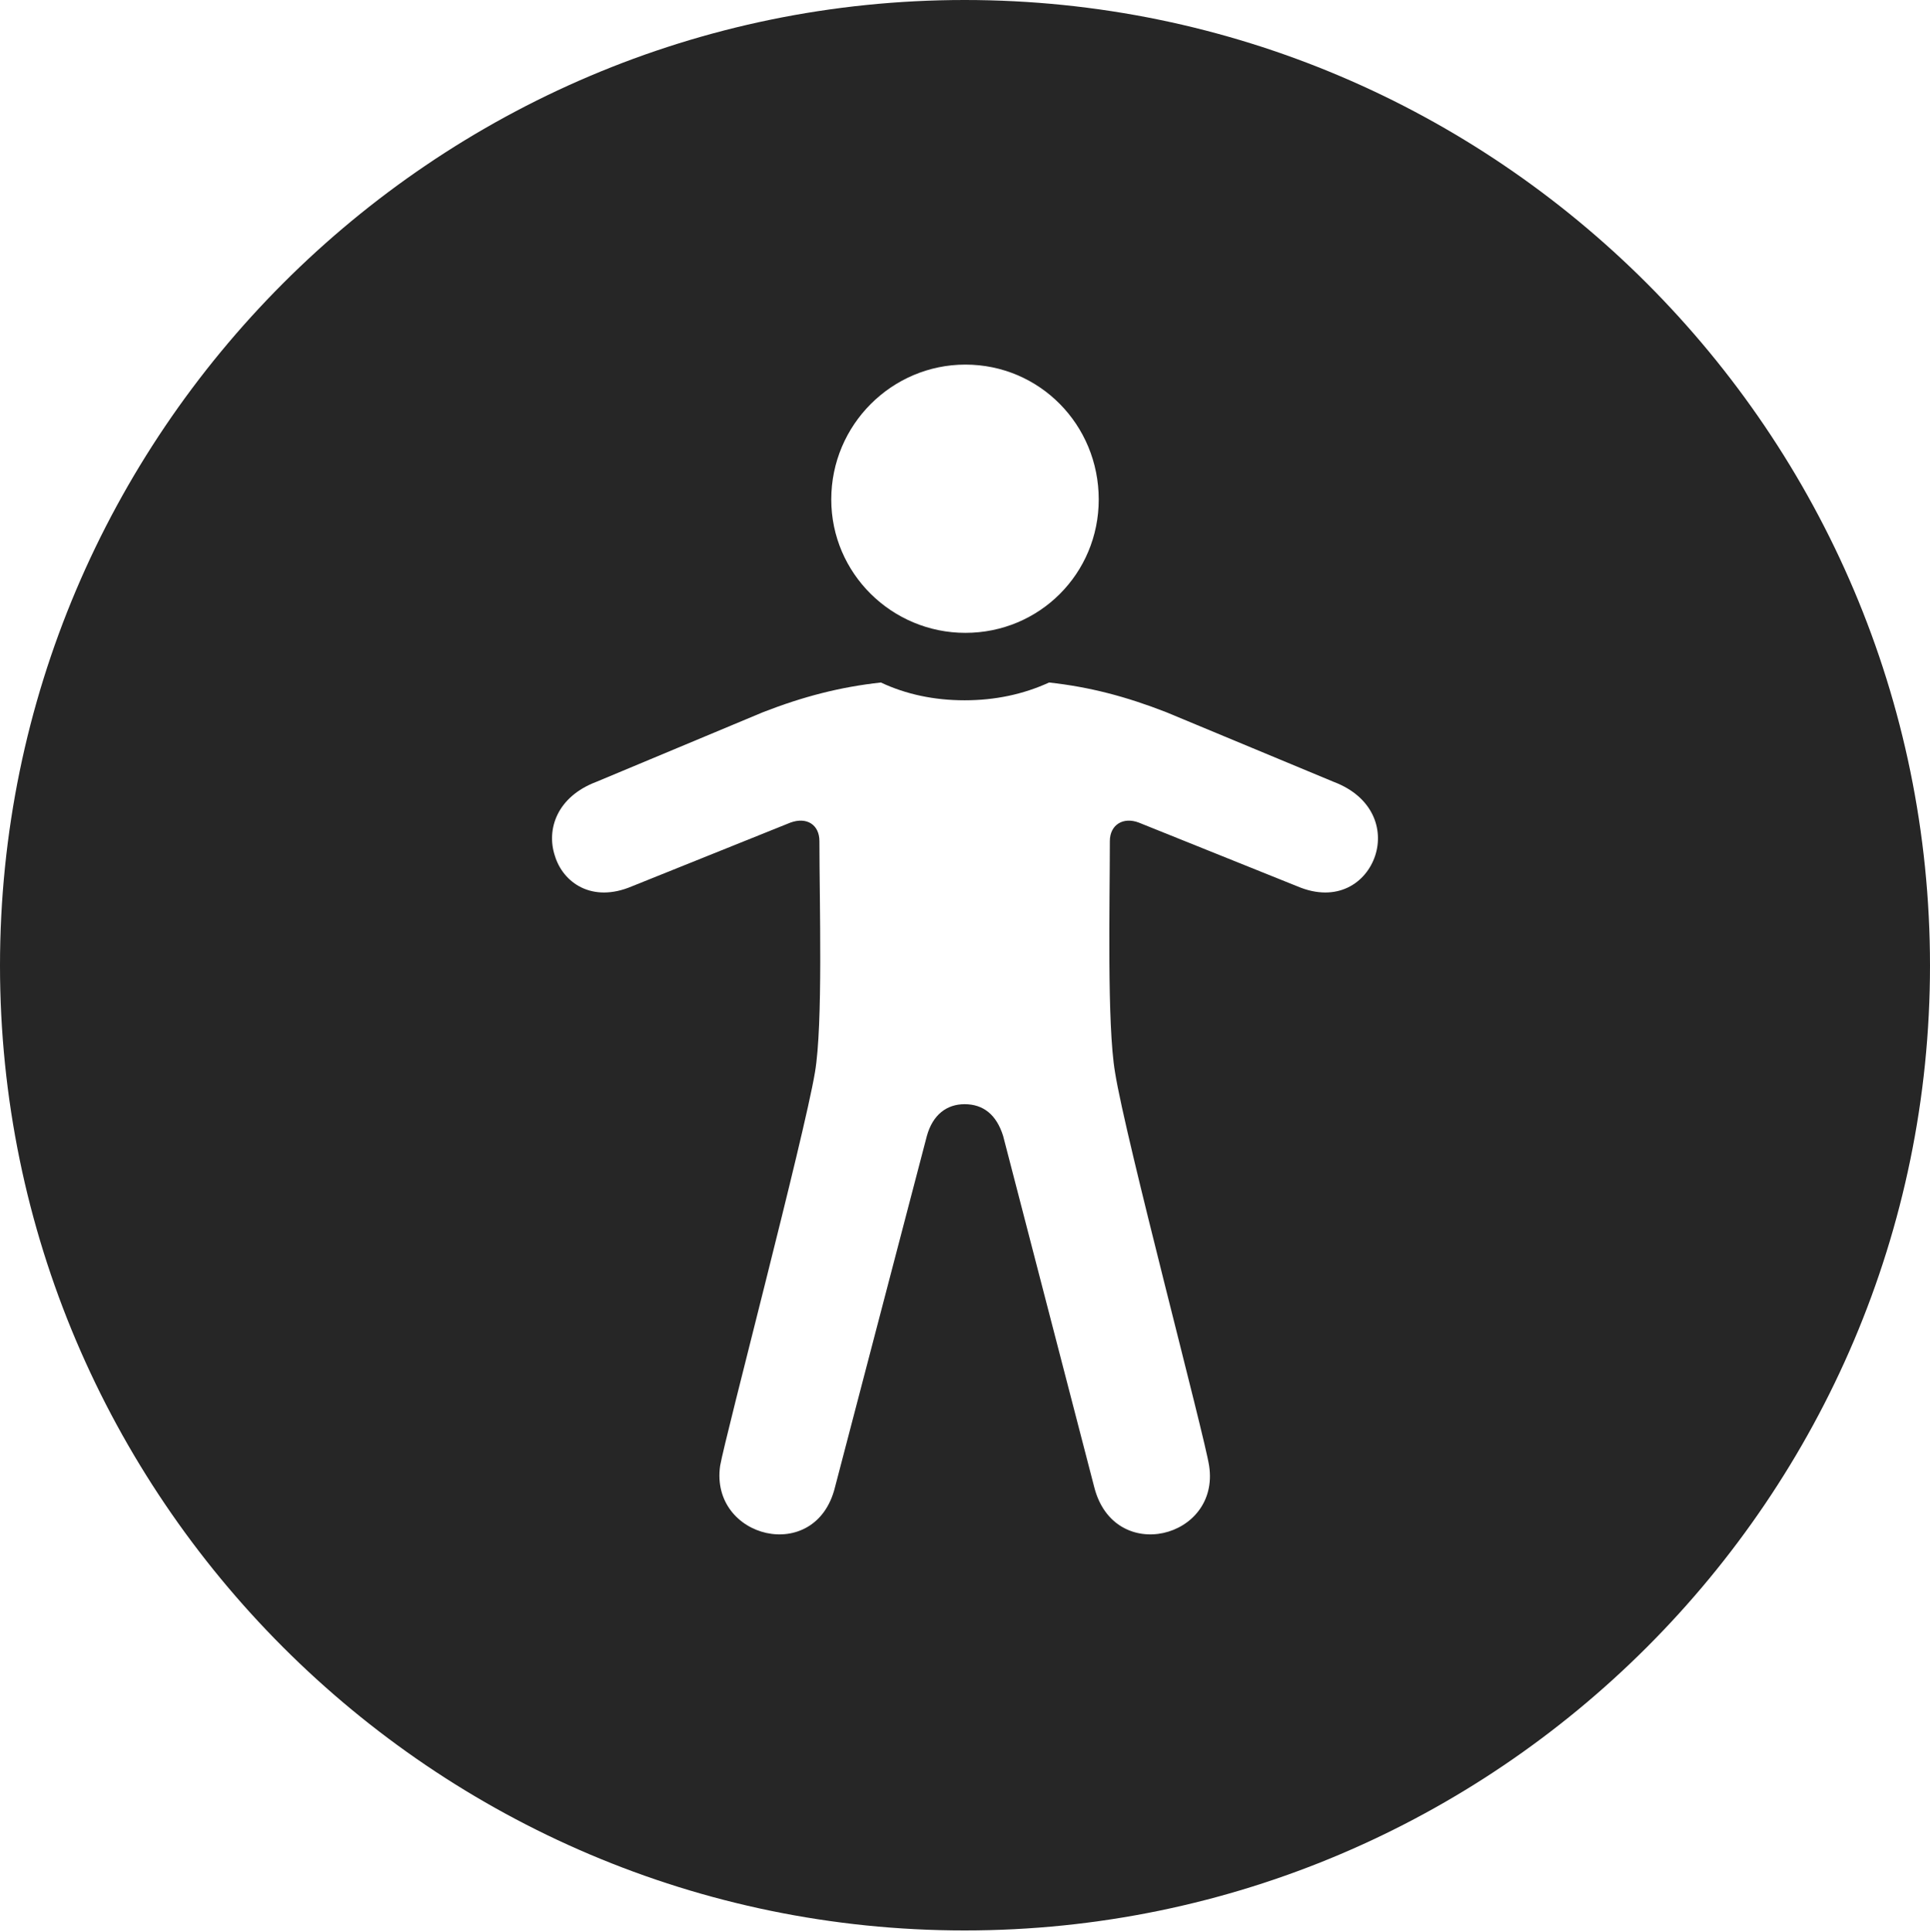 <?xml version="1.0" encoding="UTF-8"?>
<!--Generator: Apple Native CoreSVG 326-->
<!DOCTYPE svg
PUBLIC "-//W3C//DTD SVG 1.1//EN"
       "http://www.w3.org/Graphics/SVG/1.1/DTD/svg11.dtd">
<svg version="1.1" xmlns="http://www.w3.org/2000/svg" xmlns:xlink="http://www.w3.org/1999/xlink" viewBox="0 0 651.25 651.75">
 <g>
  <rect height="651.75" opacity="0" width="651.25" x="0" y="0"/>
  <path d="M651.25 325.75C651.25 505 505 651.25 325.5 651.25C146.25 651.25 0 505 0 325.75C0 146.25 146.25 0 325.5 0C505 0 651.25 146.25 651.25 325.75ZM325.5 236.25C315.25 236.25 305.75 234.25 297.25 230.25C283.5 231.75 271 235 257.5 240.25L201.25 263.75C188 268.75 184.25 279.75 187.25 288.75C190 297.75 199.75 304.75 213.25 299L266.75 277.5C272.25 275.5 276.5 278.25 276.5 283.75C276.5 304.5 277.75 345.5 275 361.75C271.25 384 244.75 484.5 243 494.5C239.5 519 275.25 528 281.75 501.75L312.75 383.25C314.75 376 319.5 372.5 325.5 372.5C331.75 372.5 336.25 376 338.5 383.25L369.25 501.75C376 528 411.75 519 408 494.5C406.5 484.5 379.75 384 376.25 361.75C373.5 345.5 374.5 304.5 374.5 283.75C374.5 278.25 379 275.5 384.25 277.5L437.75 299C451.25 304.75 461 297.75 464 288.75C467 279.75 463.25 268.75 450 263.75L393.5 240.25C380 235 367.75 231.75 354 230.25C345.25 234.25 335.75 236.25 325.5 236.25ZM280.5 168.5C280.5 193.5 301 213.5 325.75 213.5C350.75 213.5 370.75 193.5 370.75 168.5C370.75 143.25 350.75 123 325.75 123C301 123 280.5 143.25 280.5 168.5Z" fill="black" fill-opacity="0.85"/>
 </g>
</svg>
